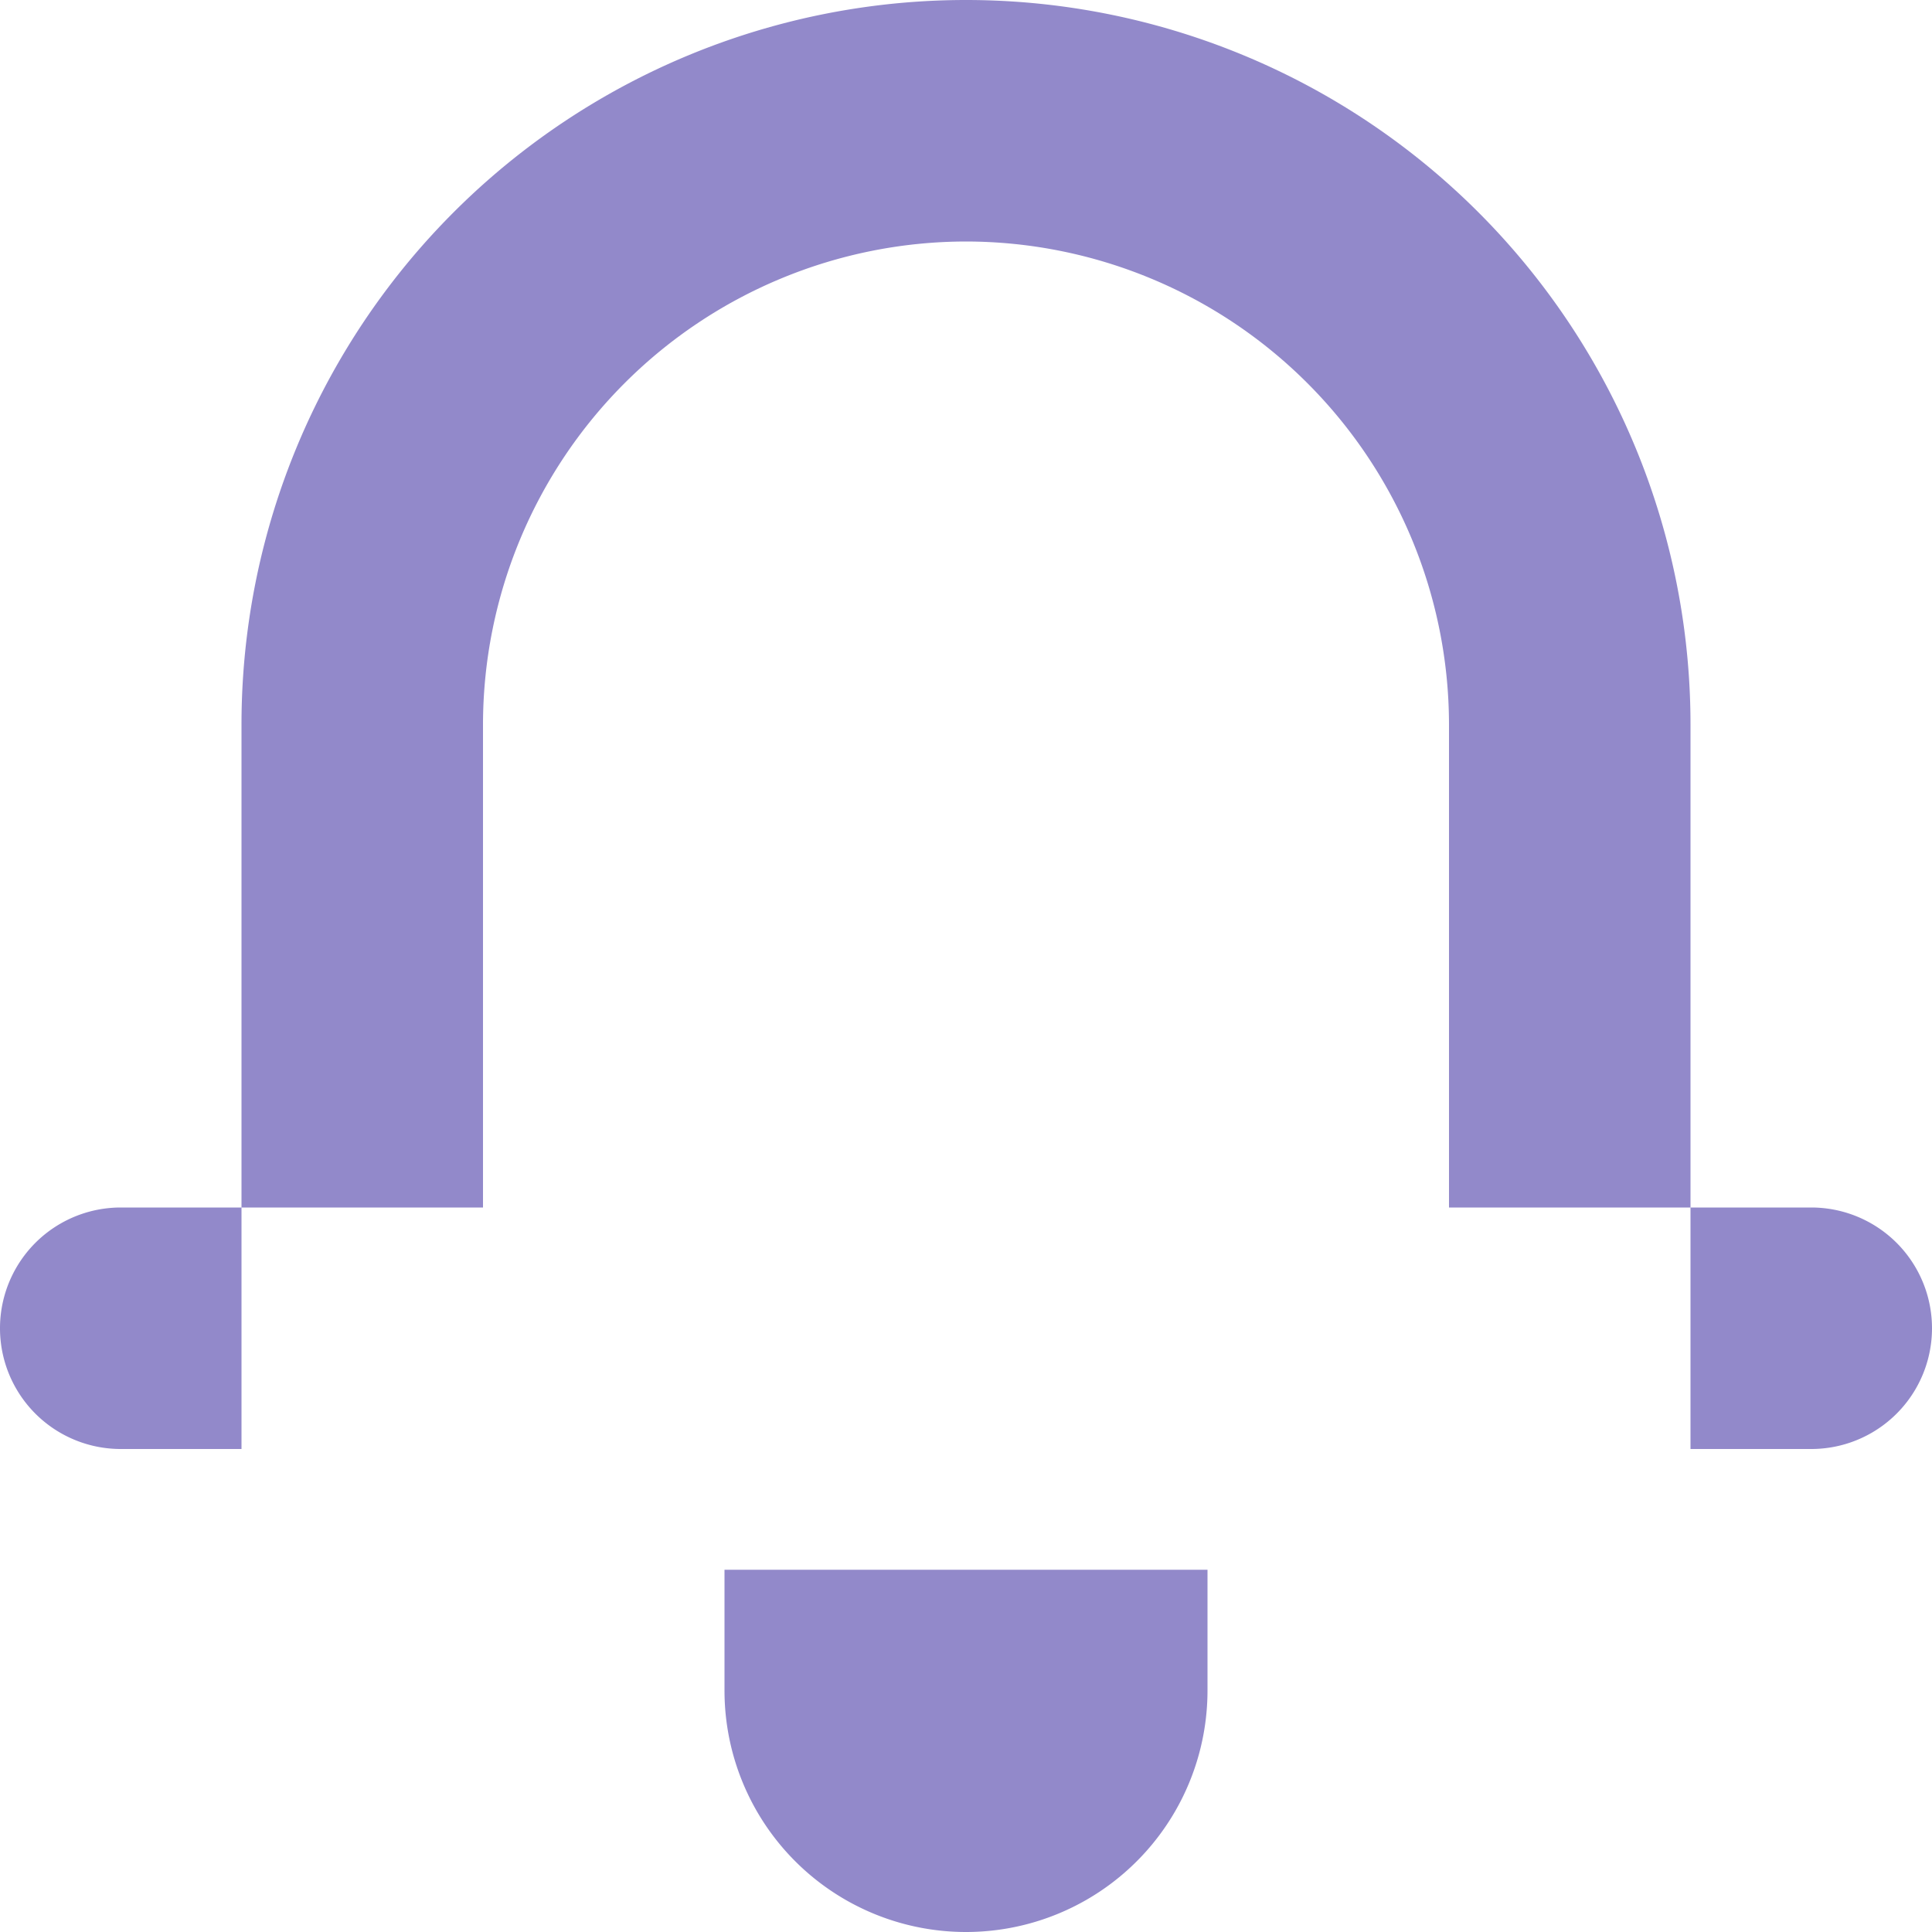 <svg xmlns="http://www.w3.org/2000/svg" width="64" height="64" viewBox="0 0 64 64"><defs><style>.cls-1 { fill: #9289ca; fill-rule: evenodd; }</style></defs><path id="notification" class="cls-1" d="M328 46a16.019 16.019 0 0 1 16 16v16h-32v-16a16.019 16.019 0 0 1 16-16m0-8a24 24 0 0 0-24 24v24h48v-24a24 24 0 0 0-24-24m28 48h-56a4 4 0 0 1 0-8h56a4 4 0 0 1 0 8m-28 16a8 8 0 0 1-8-8v-4h16v4a8 8 0 0 1-8 8" transform="translate(-296 -38)"/></svg>
